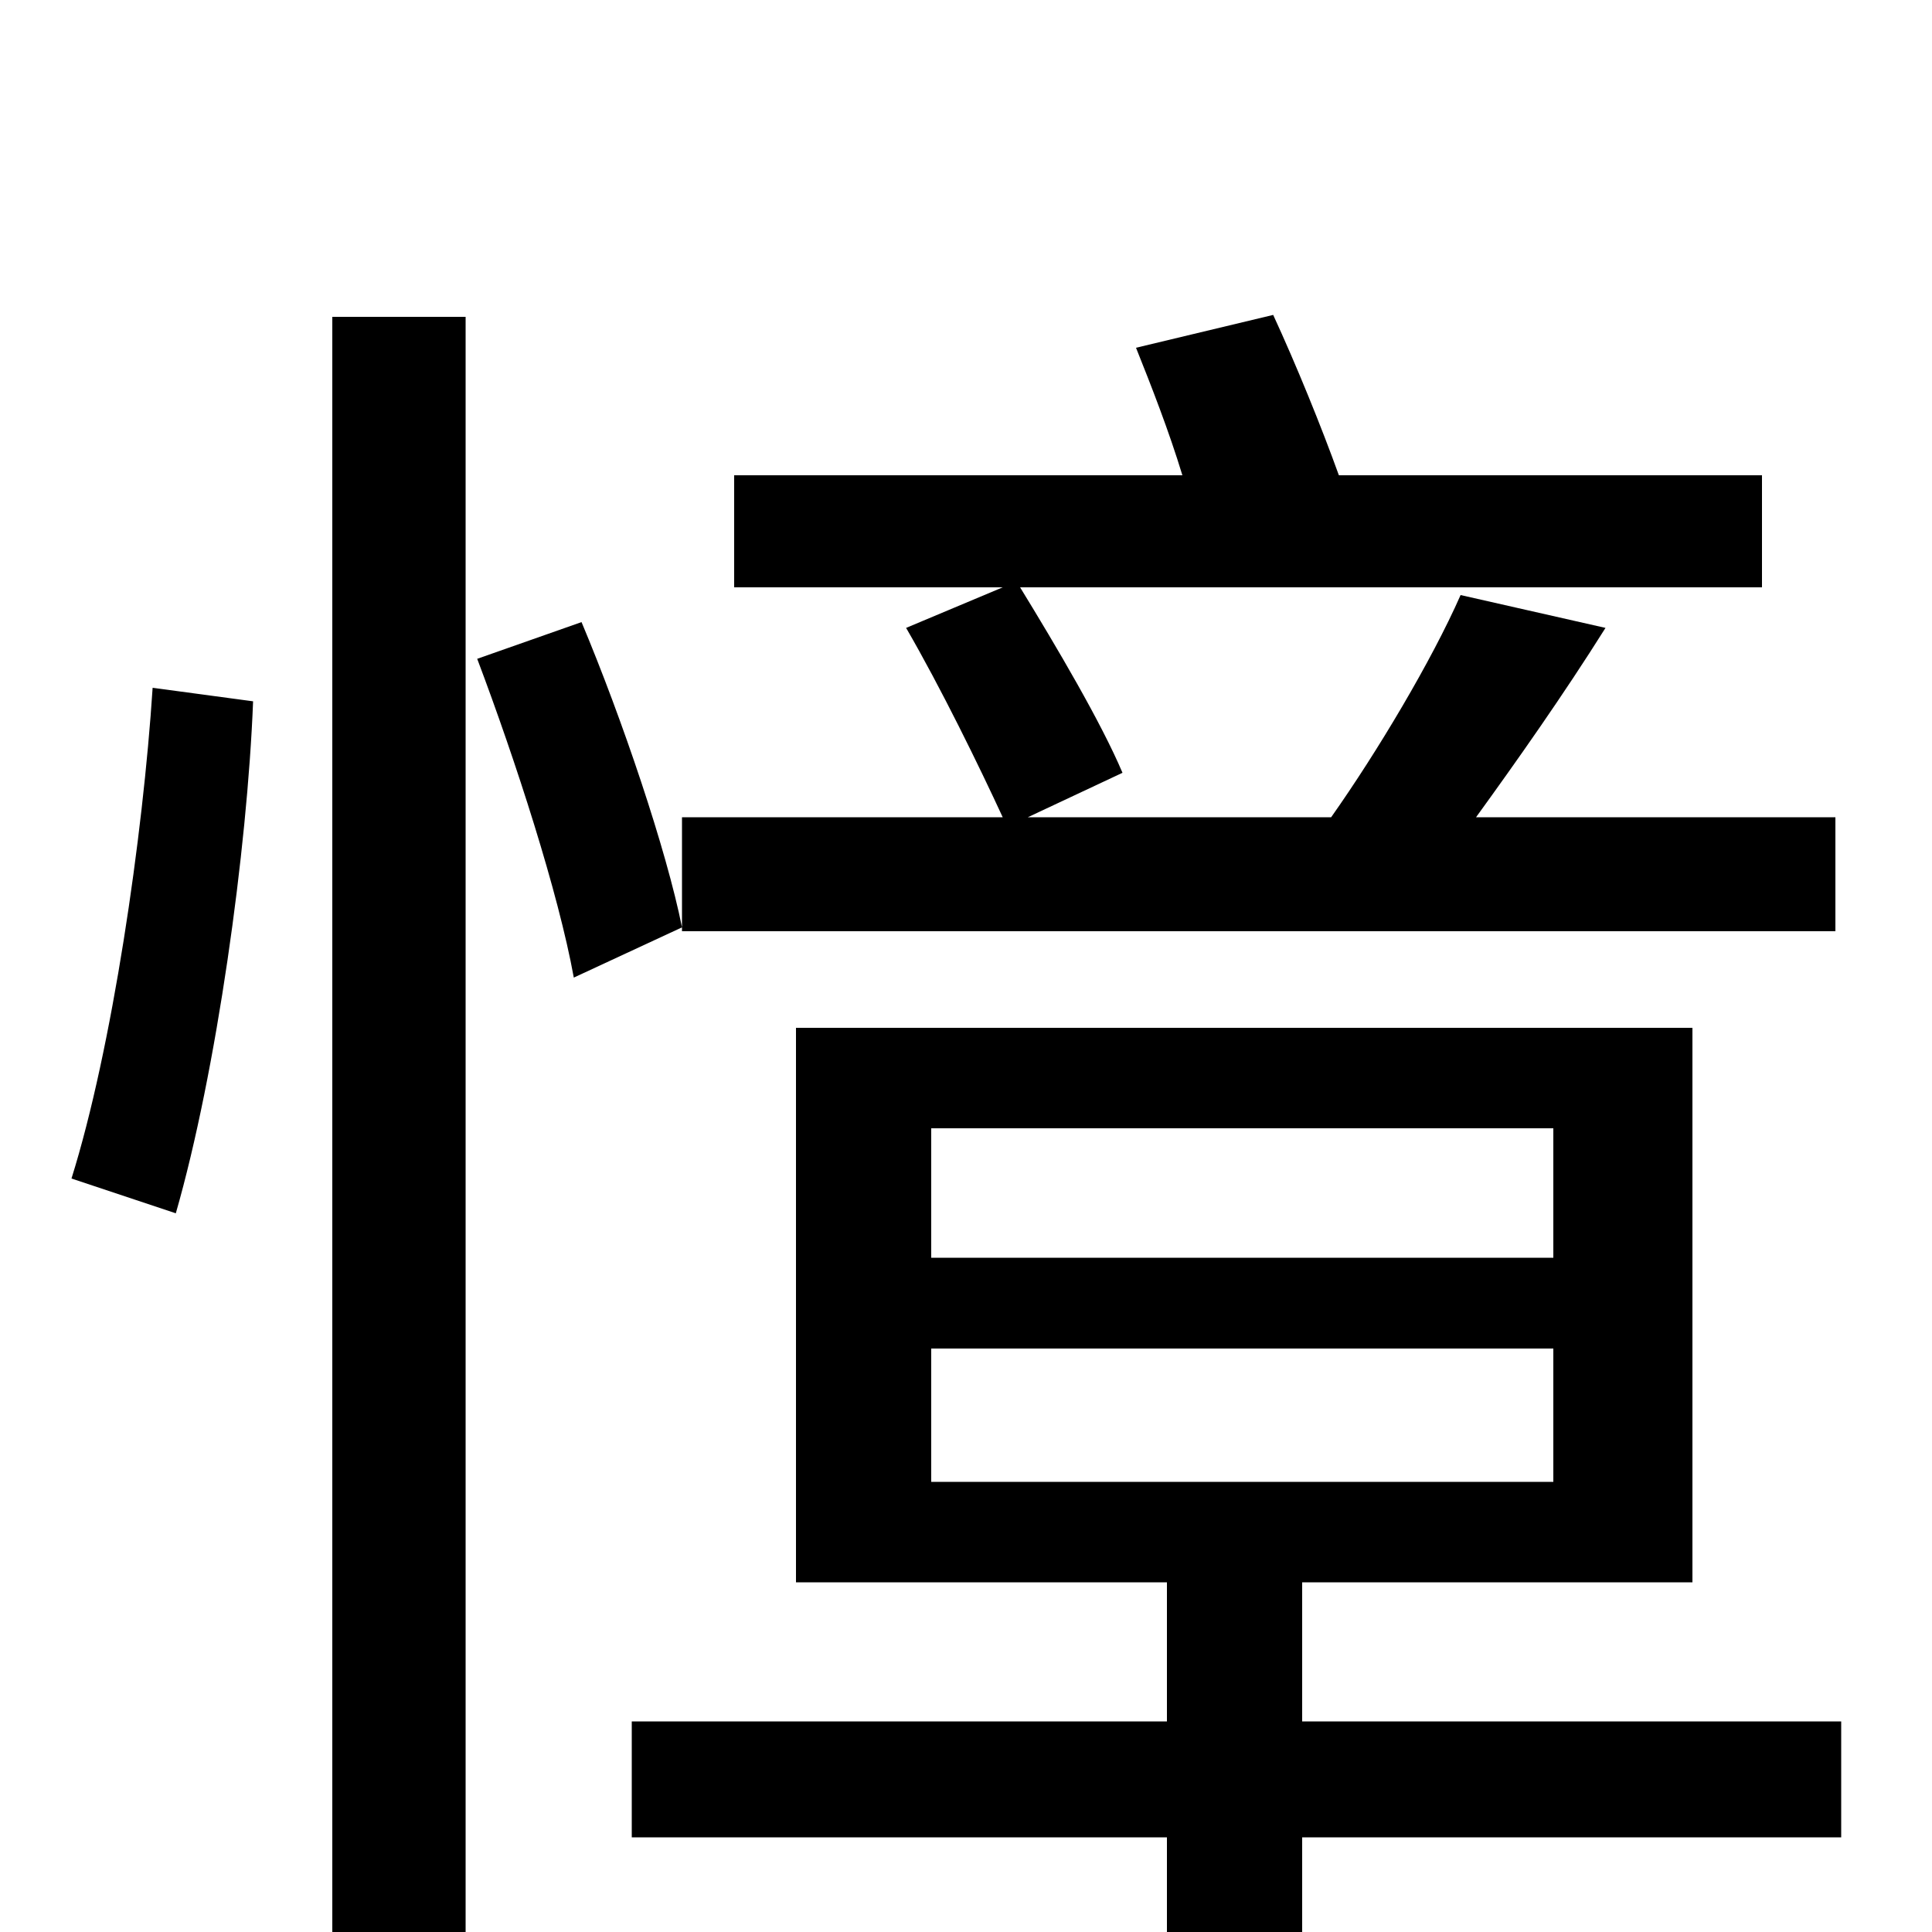 <svg xmlns="http://www.w3.org/2000/svg" viewBox="0 -1000 1000 1000">
	<path fill="#000000" d="M91 -372C112 -445 128 -560 131 -637L79 -644C74 -567 58 -457 37 -390ZM172 78H241V-836H172ZM247 -659C267 -606 289 -538 297 -494L353 -520C345 -560 322 -628 301 -678ZM950 -518V-577H764C785 -606 809 -640 831 -675L756 -692C741 -658 713 -611 689 -577H532L581 -600C570 -626 547 -665 528 -696H912V-754H693C684 -779 671 -811 659 -837L588 -820C596 -800 605 -777 612 -754H380V-696H519L469 -675C487 -644 507 -603 519 -577H353V-518ZM482 -302H804V-233H482ZM482 -416H804V-349H482ZM953 -109H674V-181H876V-468H412V-181H604V-109H327V-49H604V75H674V-49H953Z"/>
</svg>